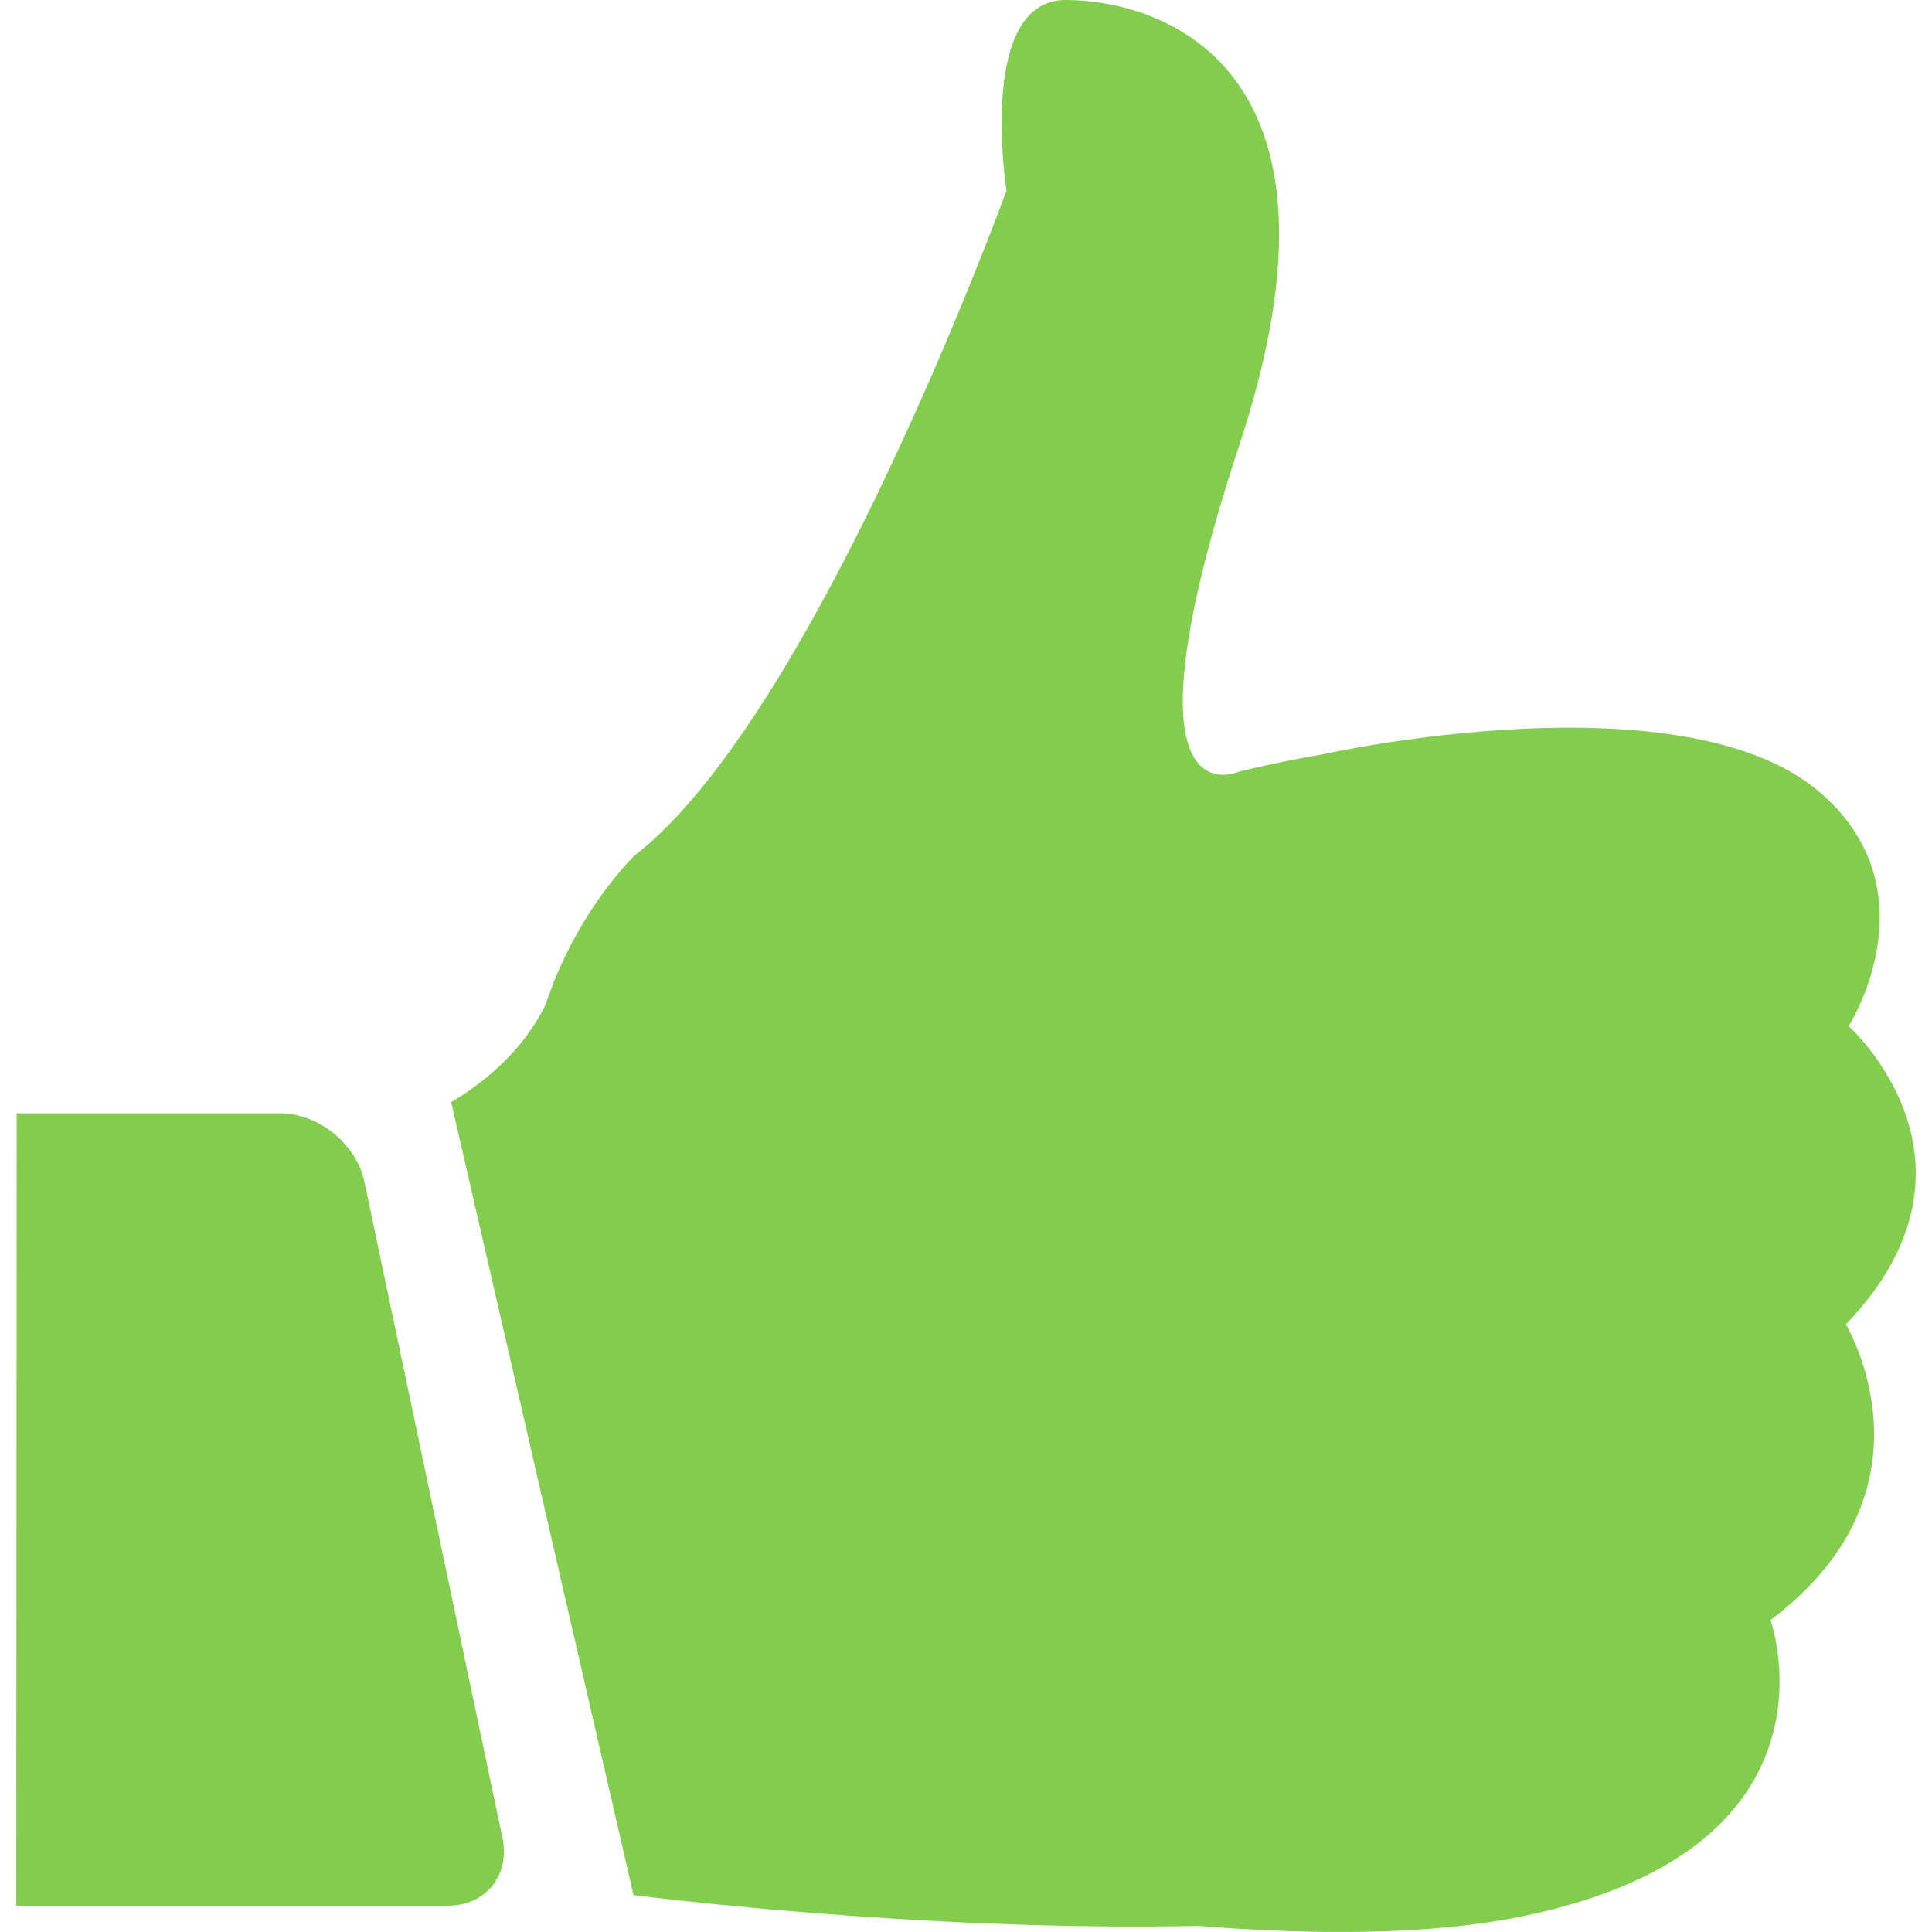 <?xml version="1.0" encoding="iso-8859-1"?>
<!-- Generator: Adobe Illustrator 19.0.0, SVG Export Plug-In . SVG Version: 6.00 Build 0)  -->
<svg xmlns="http://www.w3.org/2000/svg" xmlns:xlink="http://www.w3.org/1999/xlink" version="1.1" id="Capa_1" x="0px" y="0px" viewBox="0 0 489.543 489.543" style="enable-background:new 0 0 489.543 489.543;" xml:space="preserve" width="512px" height="512px">
<g>
	<g>
		<path d="M270.024,0c-22.6,0-15,48.3-15,48.3s-48.3,133.2-94.5,168.7c-9.9,10.4-16.1,21.9-20,31.3l0,0l0,0    c-0.9,2.3-1.7,4.5-2.4,6.5c-3.1,6.3-9.7,16-23.8,24.5l46.2,200.9c0,0,71.5,9.3,143.2,7.8c28.7,2.3,59.1,2.5,83.3-2.7    c82.2-17.5,61.6-74.8,61.6-74.8c44.3-33.3,19.1-74.9,19.1-74.9c39.4-41.1,0.7-75.6,0.7-75.6s21.3-33.2-6.2-58.3    c-34.3-31.4-127.4-10.5-127.4-10.5l0,0c-6.5,1.1-13.4,2.5-20.8,4.3c0,0-32.2,15,0-82.7C346.324,15.1,292.624,0,270.024,0z" fill="#82CC4E"/>
		<path d="M127.324,465.7l-35-166.3c-2-9.5-11.6-17.3-21.3-17.3h-66.8l-0.1,200.8h109.1C123.024,483,129.324,475.2,127.324,465.7z" fill="#82CC4E"/>
	</g>
</g>
<g>
</g>
<g>
</g>
<g>
</g>
<g>
</g>
<g>
</g>
<g>
</g>
<g>
</g>
<g>
</g>
<g>
</g>
<g>
</g>
<g>
</g>
<g>
</g>
<g>
</g>
<g>
</g>
<g>
</g>
</svg>
